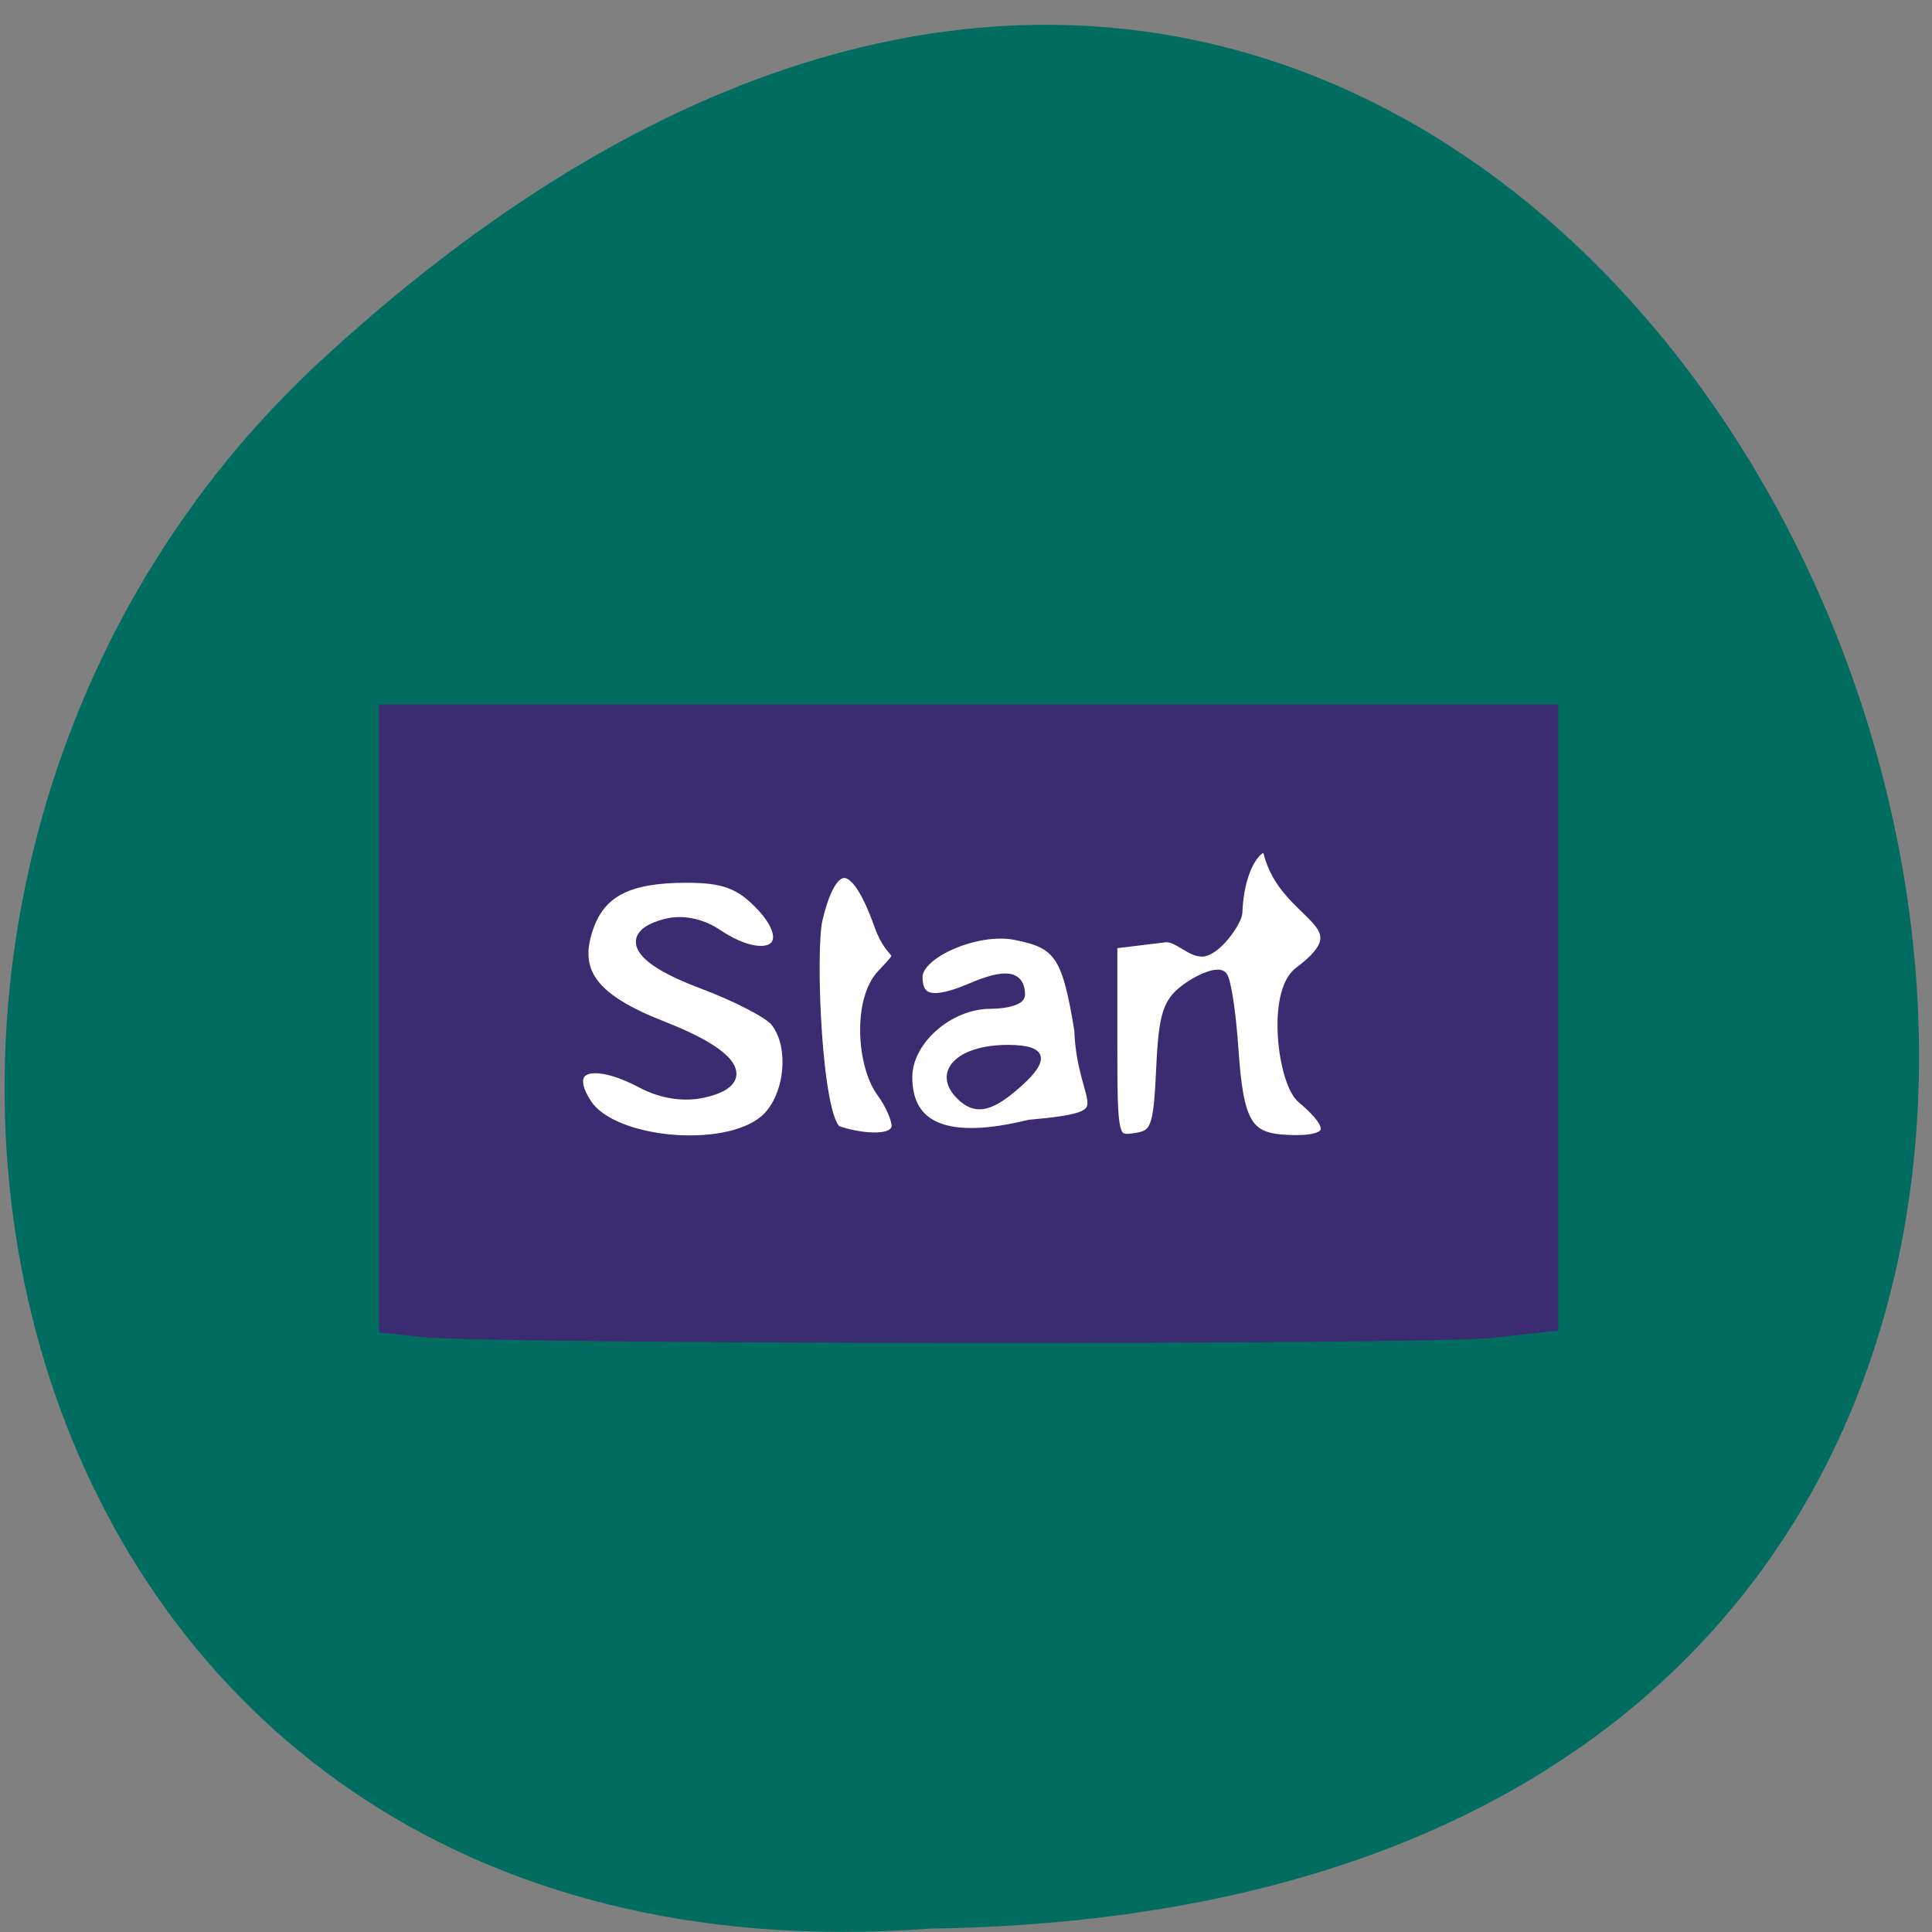 <svg xmlns="http://www.w3.org/2000/svg" viewBox="0 0 256 256"><rect x="0" y="0" width="256" height="256" fill="#808080" stroke="none"/><path d="m 123.21 255.55 c 245.8 -3.424 103.68 -379.91 -81.78 -206.75 -76.23 72.1 -43.873 216.13 81.78 206.75 z" fill="#006d60" color="#000"/><g transform="translate(-285.74 3.797)"><path fill="#fff" stroke="#fff" stroke-width="1.044" d="m 345.69 97.4 h 132.31 v 67.38 h -132.31 z"/><g fill="#3b2b70" stroke="#3b2b70"><path d="m 341.74 172.69 l -5.095 -0.546 v -40.957 v -40.957 h 77.44 h 77.44 v 40.842 v 40.842 l -8.351 0.894 c -8.73 0.934 -132.57 0.83 -141.43 -0.12 z m 45.25 -27.985 c 3.417 -2.833 4.206 -9.826 1.487 -13.181 -0.884 -1.09 -5.265 -3.349 -9.736 -5.02 -8.628 -3.222 -10.527 -6.39 -4.723 -7.882 2.124 -0.546 4.664 -0.032 6.745 1.365 6.838 4.588 11.06 1.572 5.607 -4.01 -2.653 -2.716 -4.796 -3.49 -9.673 -3.49 -7.547 0 -11.226 1.808 -12.91 6.345 -2.265 6.1 0.372 9.708 9.783 13.388 9.679 3.785 11.833 7.294 5.368 8.748 -2.591 0.583 -5.533 0.127 -8.16 -1.264 -6.749 -3.574 -10.533 -2.111 -7.278 2.813 3.45 5.219 18.18 6.589 23.491 2.185 z m 17.586 0.745 c 0 -1 -0.898 -3.036 -1.995 -4.521 -2.63 -3.56 -3.183 -12.192 0.027 -15.598 3.599 -3.818 1.451 -1.496 -0.34 -6.526 -3.813 -10.708 -6.648 -7.482 -8.22 -0.792 -0.971 4.134 -0.14 26.26 2.563 28.02 2.282 0.851 7.742 1.782 7.964 -0.578 z m 24.2 -12.787 c -1.634 -9.928 -2.687 -11.481 -8.549 -12.607 -5.07 -0.974 -12.935 2.434 -12.935 5.605 0 3.195 2.125 3.636 7.155 1.484 4.506 -1.928 6.43 -1.664 6.43 0.882 0 0.638 -1.752 1.159 -3.893 1.159 -5.552 0 -11.05 4.847 -11.05 9.74 0 6.728 5.29 9.02 16.205 6.336 13.161 -1.167 6.974 -2.17 6.638 -12.598 z m 10.848 5.205 c 0.349 -7.497 0.874 -9.02 3.779 -10.97 1.856 -1.245 3.775 -1.853 4.266 -1.35 0.491 0.502 1.155 4.813 1.477 9.579 0.682 10.11 1.899 11.911 7.223 12.144 7.657 0.335 5.222 -2.718 1.872 -5.565 -2.506 -2.13 -4.01 -13.982 -0.35 -16.718 8.972 -6.705 -1.92 -7.02 -4.068 -15.901 -0.458 -1.892 -3.888 0.876 -4.148 8.03 -0.038 1.037 -2.331 4.464 -4.211 5.077 -1.666 0.543 -3.575 -2.03 -5.379 -1.811 l -6.979 0.846 v 13.12 c 0 12.81 0.072 13.11 3.057 12.675 2.746 -0.399 3.098 -1.33 3.462 -9.151 z" stroke-width="1.375"/><path d="m 412.87 141.64 c -3.442 -3.318 -0.164 -6.706 6.467 -6.683 5.14 0.017 5.353 1.771 0.686 5.665 -3.206 2.676 -5.147 2.952 -7.153 1.018 z" stroke-width="0.602"/></g></g></svg>